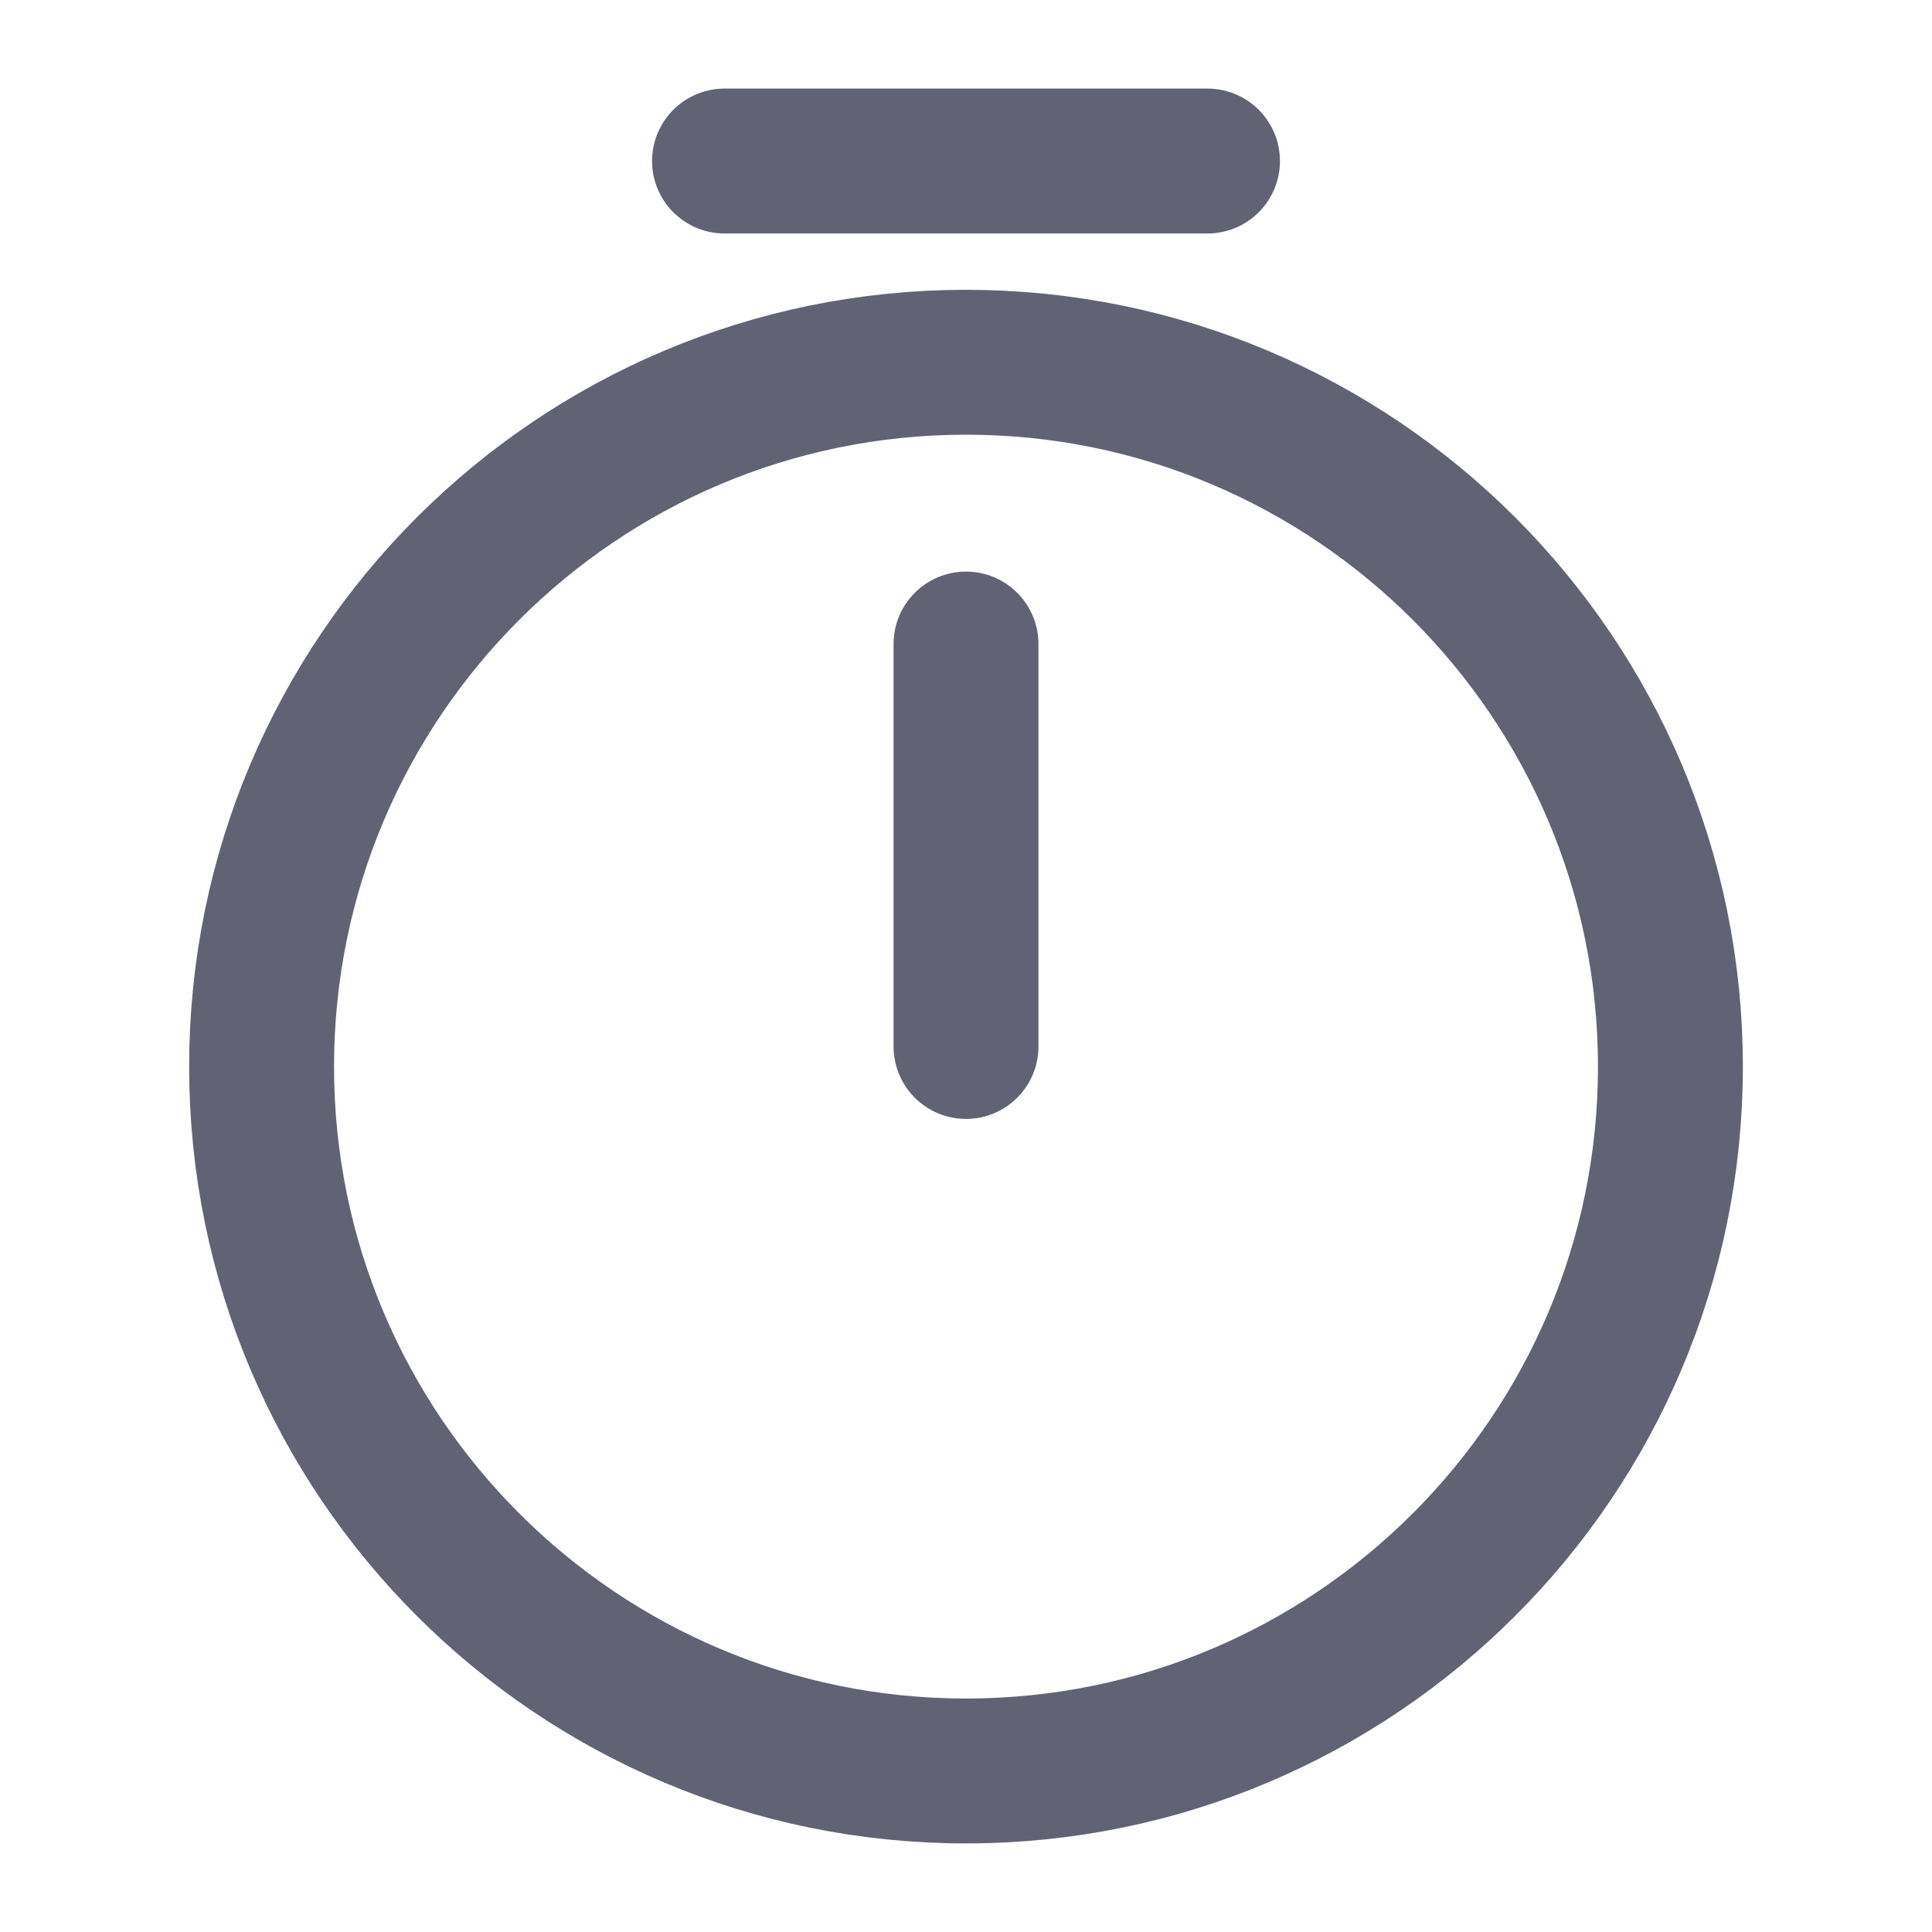 <svg width="20" height="20" viewBox="0 0 20 20" fill="none" xmlns="http://www.w3.org/2000/svg">
<path d="M10 6.667V10.833M17.292 11.042C17.292 15.067 14.025 18.333 10 18.333C5.975 18.333 2.708 15.067 2.708 11.042C2.708 7.017 5.975 3.75 10 3.75C14.025 3.75 17.292 7.017 17.292 11.042Z" stroke="#616375" stroke-width="1.5" stroke-linecap="round" stroke-linejoin="round"/>
<path d="M7.5 1.667H12.5" stroke="#616375" stroke-width="1.5" stroke-miterlimit="10" stroke-linecap="round" stroke-linejoin="round"/>
</svg>
